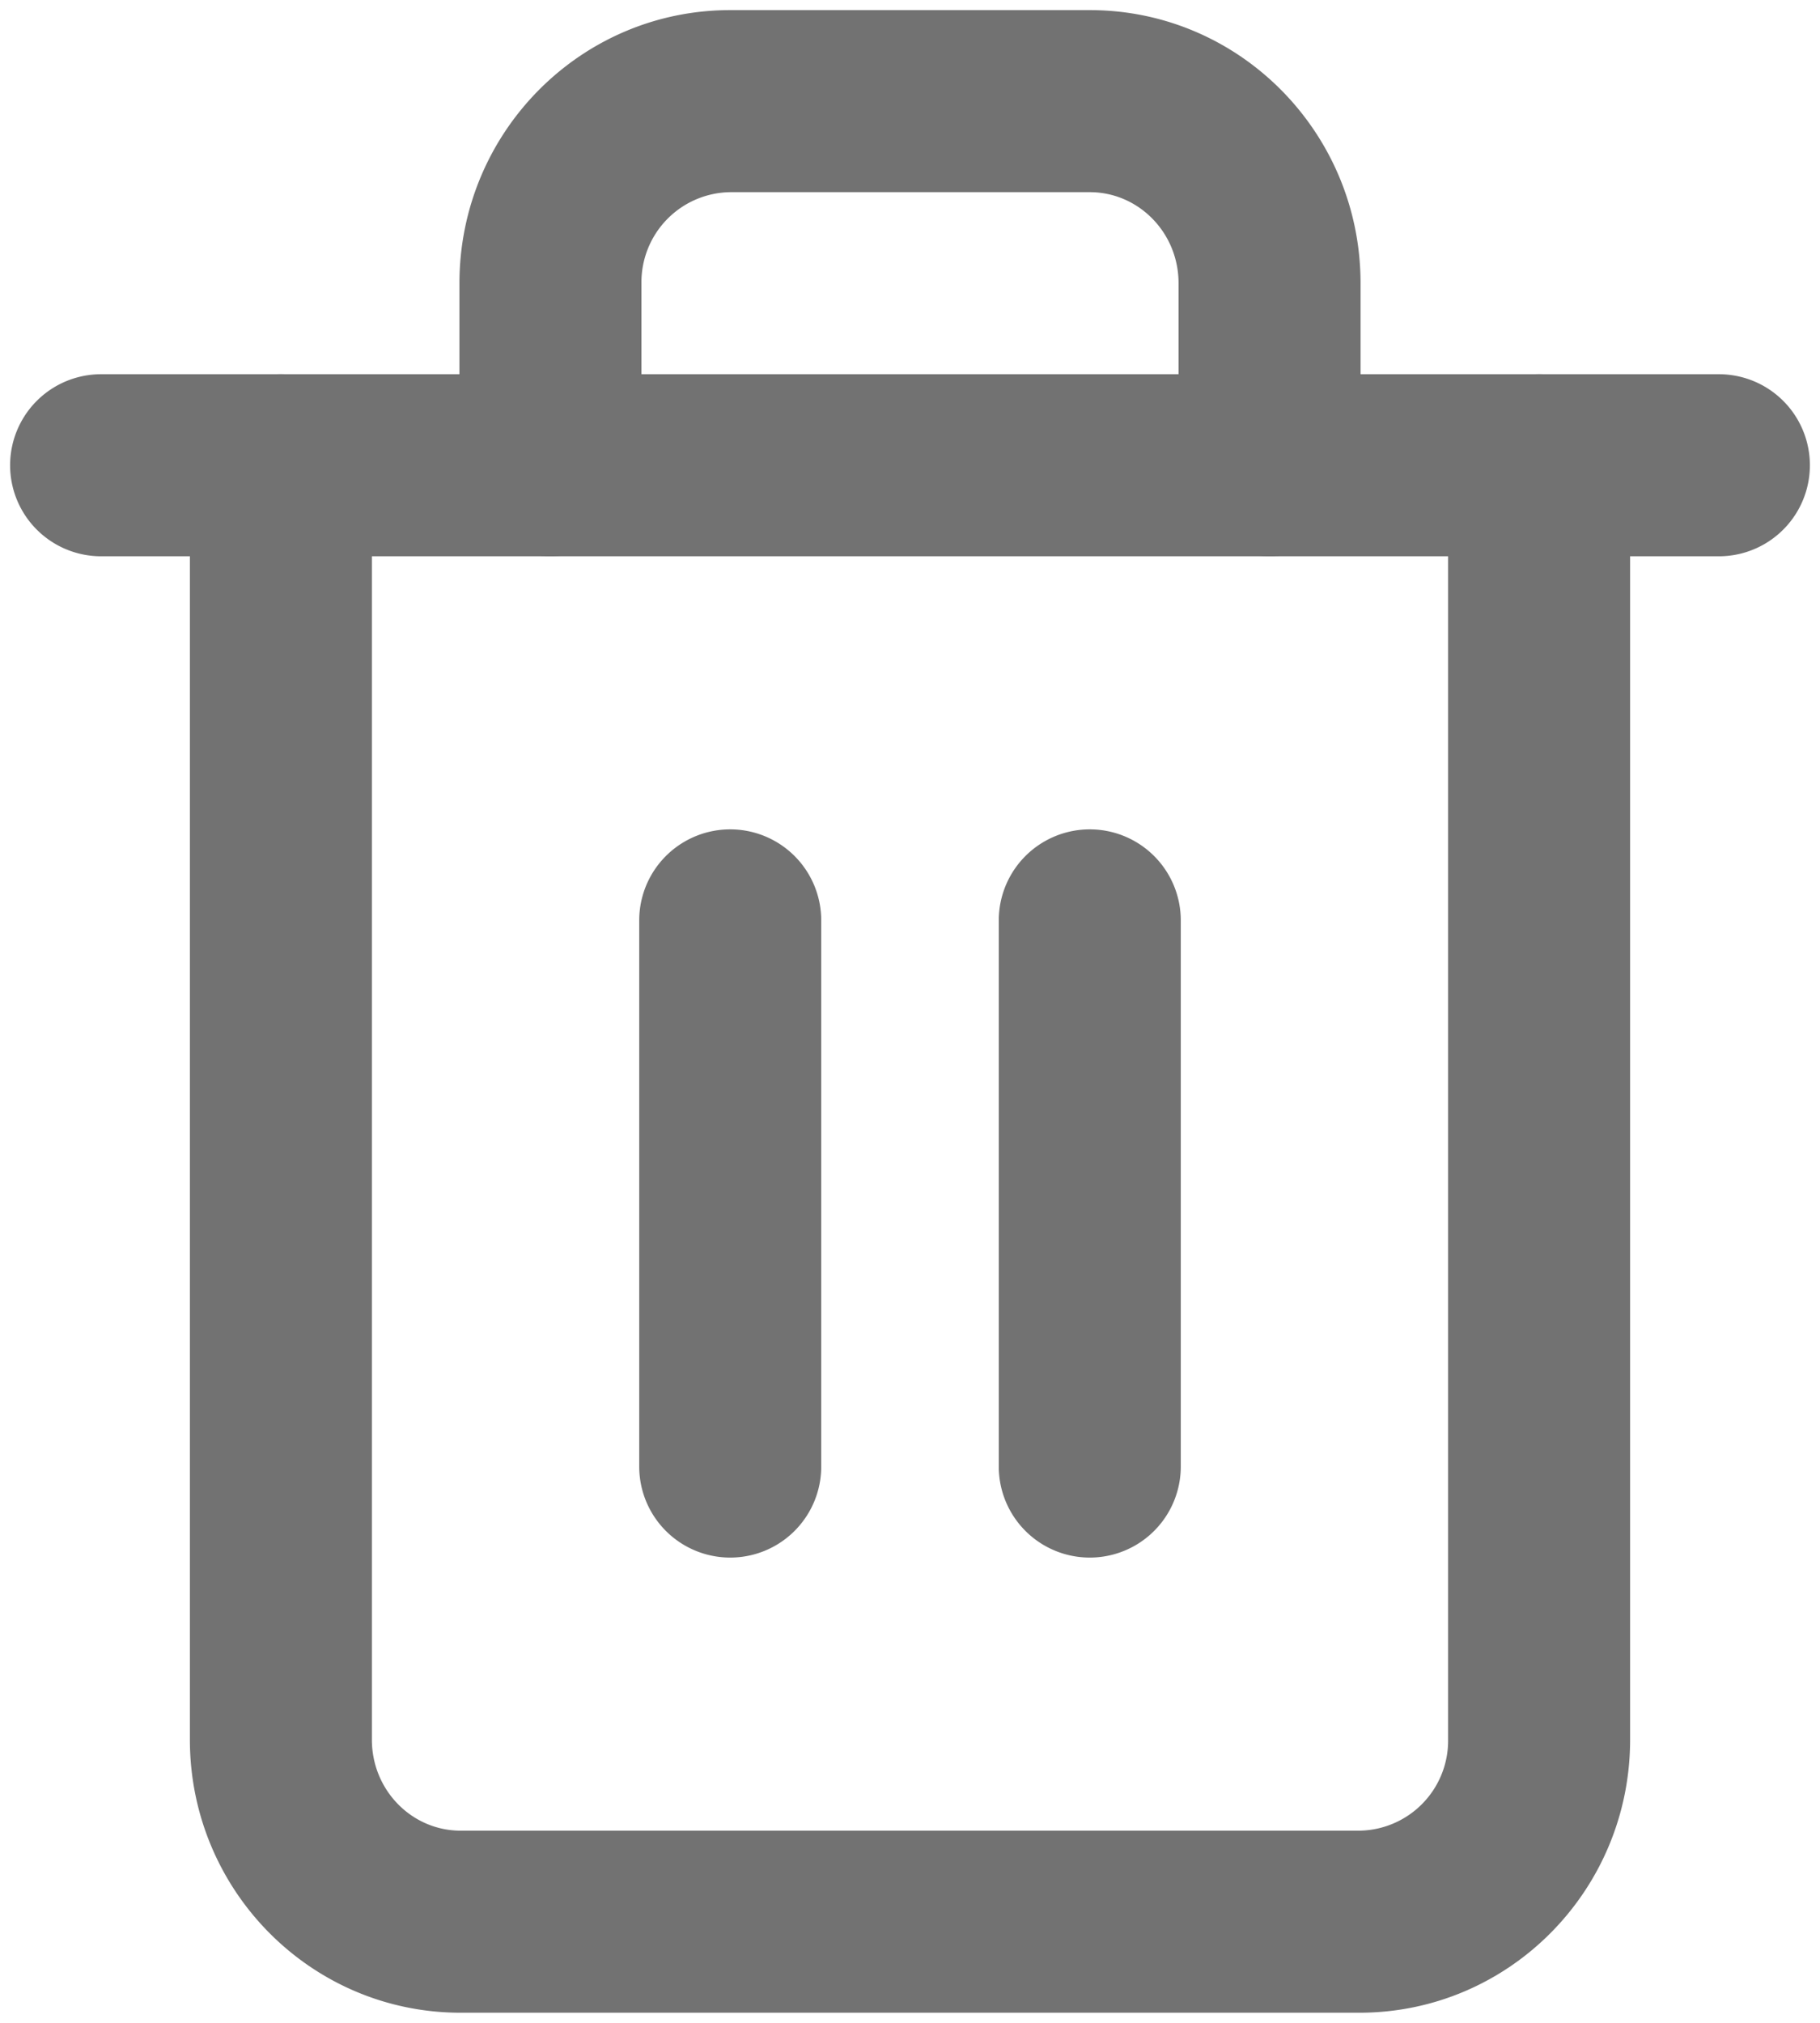 <svg width="18" height="20" xmlns="http://www.w3.org/2000/svg"><g fill="#727272" fill-rule="nonzero"><path d="M1 5.5a.9.9 0 0 1 0-1.8h16a.9.9 0 1 1 0 1.8H1z"/><path d="M14.322 4.6a.9.9 0 1 1 1.8 0v12.6c0 1.489-1.196 2.7-2.678 2.7H4.556c-1.482 0-2.678-1.211-2.678-2.7V4.6a.9.9 0 1 1 1.8 0v12.6c0 .5.395.9.878.9h8.888a.89.89 0 0 0 .878-.9V4.6zm-7.978 0a.9.9 0 1 1-1.8 0V2.8c0-1.489 1.197-2.7 2.678-2.7h3.556c1.481 0 2.678 1.211 2.678 2.7v1.8a.9.9 0 0 1-1.8 0V2.8c0-.5-.396-.9-.878-.9H7.222a.89.89 0 0 0-.878.9v1.8z"/><path d="M6.322 9.1a.9.9 0 0 1 1.8 0v5.4a.9.9 0 1 1-1.8 0V9.1zM9.878 9.1a.9.9 0 0 1 1.8 0v5.4a.9.9 0 1 1-1.8 0V9.1z"/></g></svg>